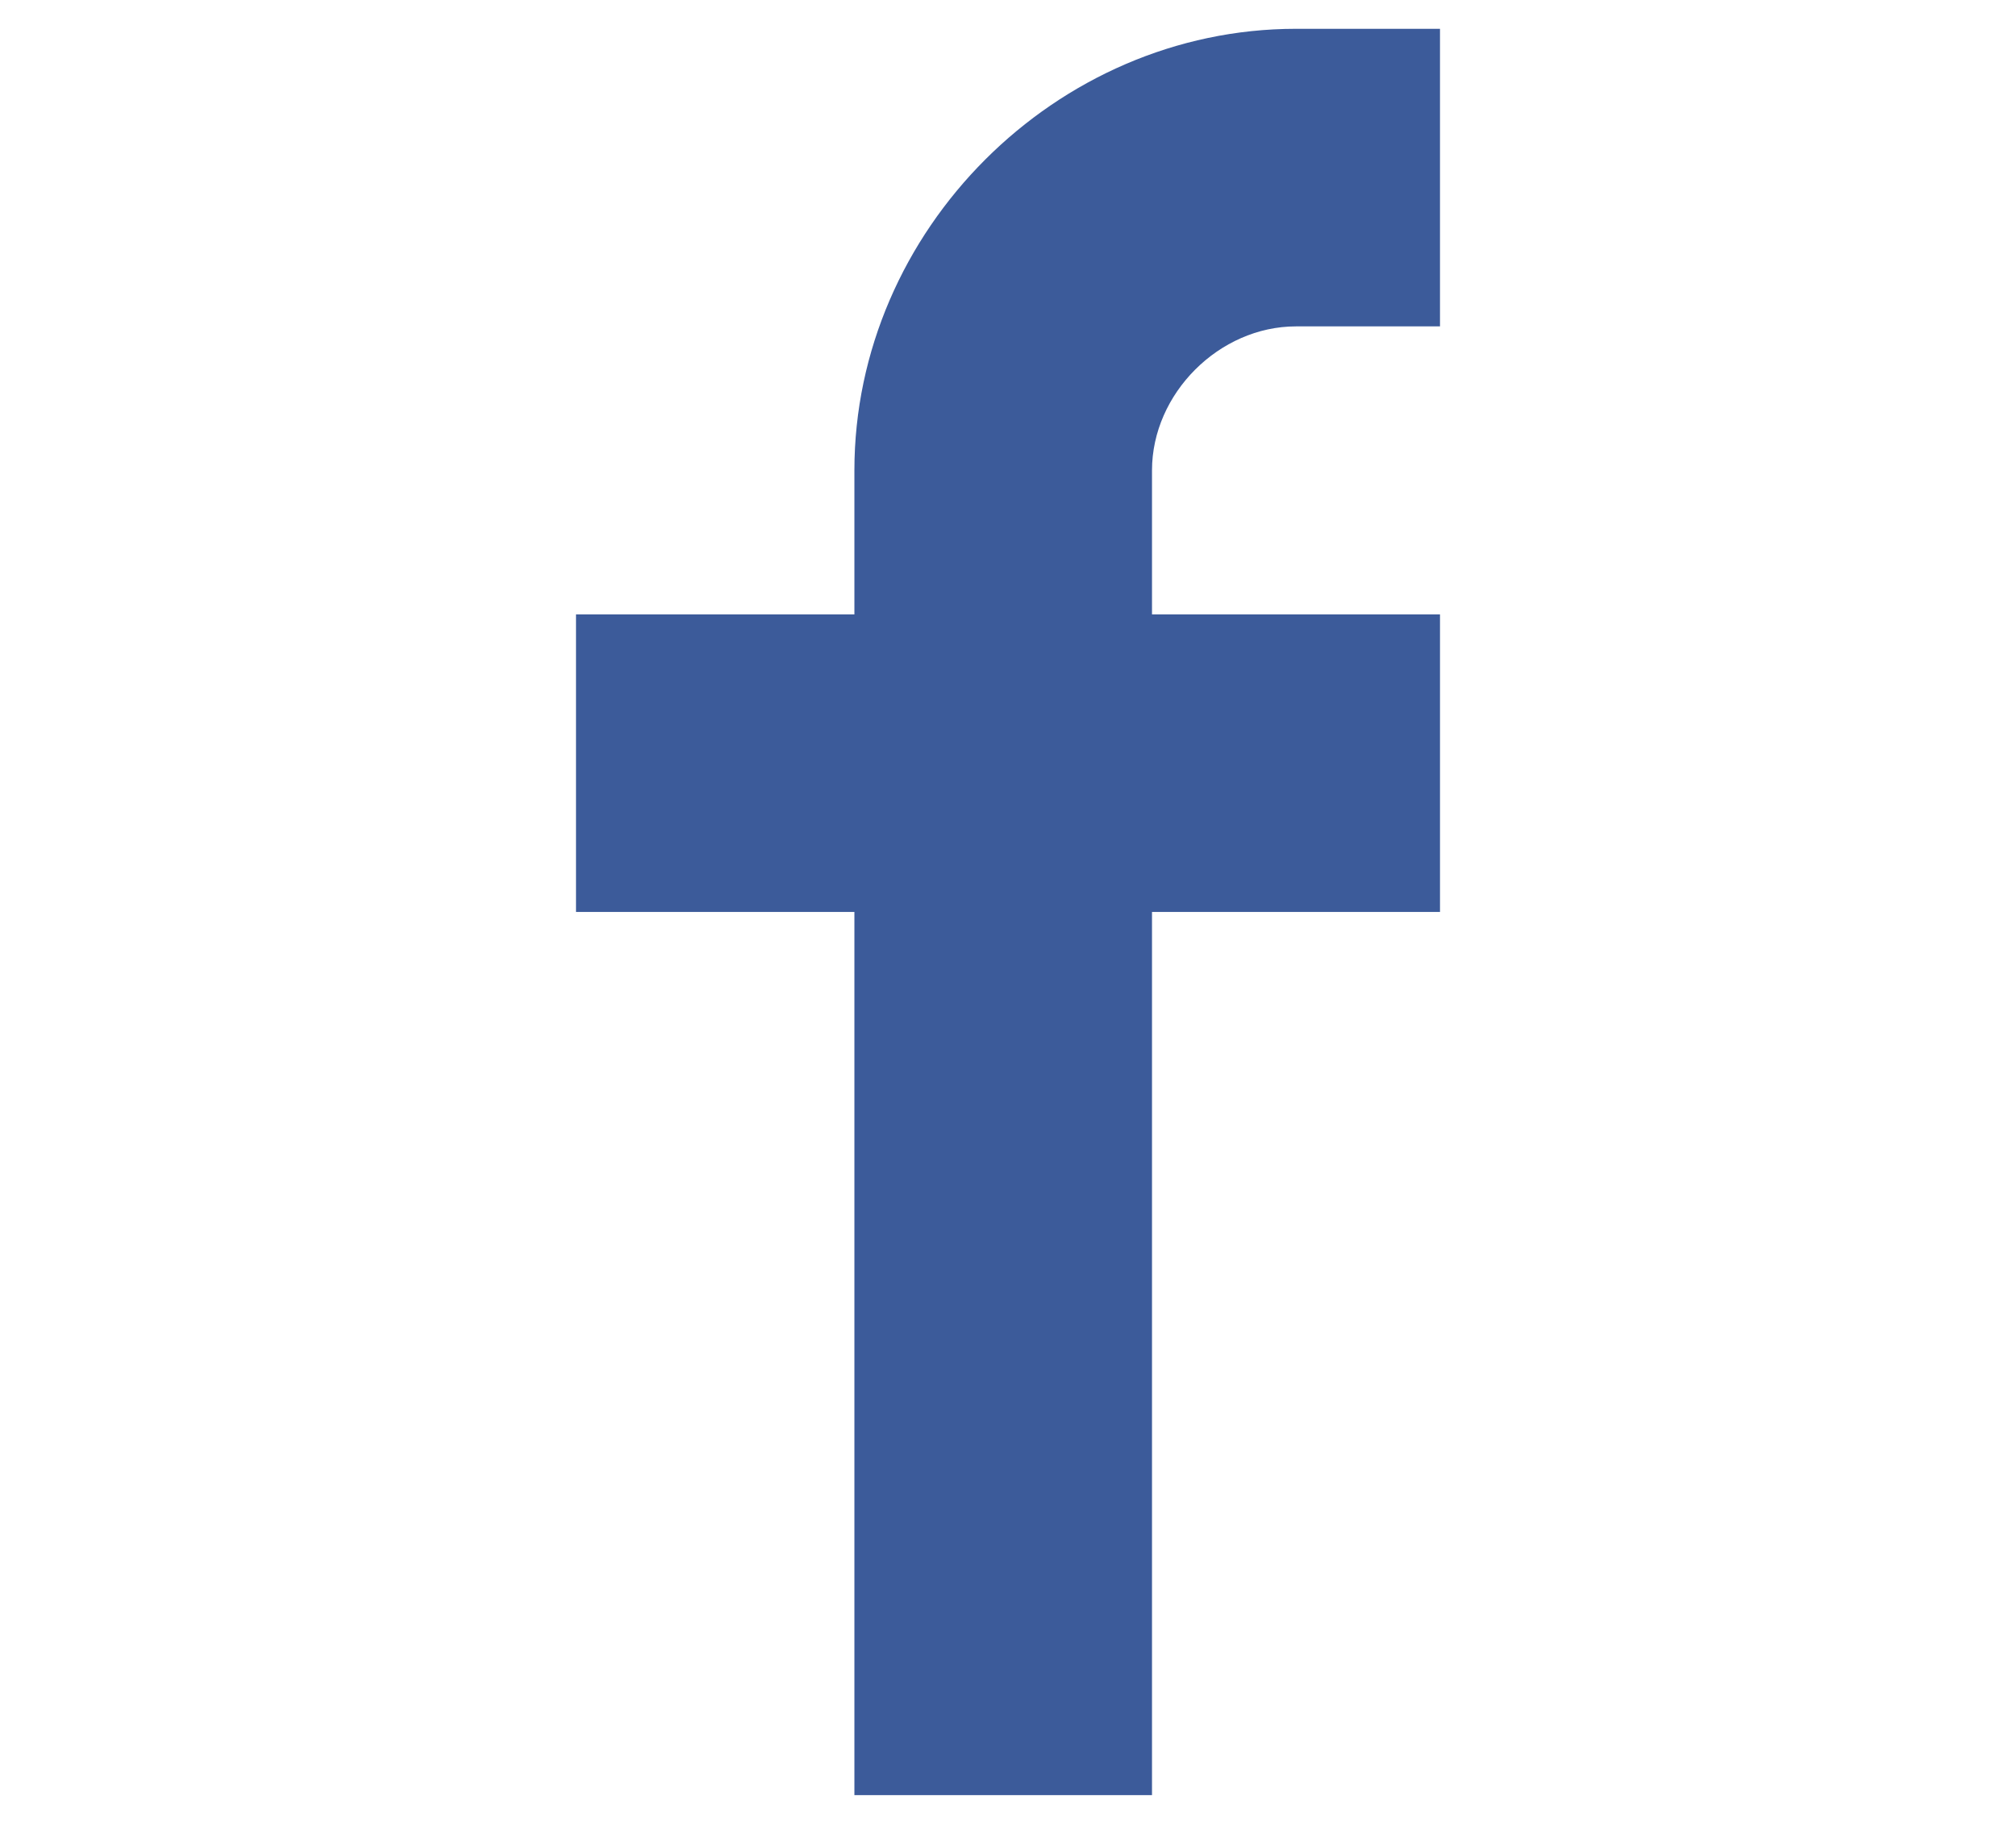 <?xml version="1.0" encoding="utf-8"?>
<!-- Generator: Adobe Illustrator 25.2.1, SVG Export Plug-In . SVG Version: 6.00 Build 0)  -->
<svg version="1.1" width="21px" height="19px" id="Layer_1" xmlns="http://www.w3.org/2000/svg" xmlns:xlink="http://www.w3.org/1999/xlink" x="0px" y="0px"
	 viewBox="0 0 21 19" style="enable-background:new 0 0 21 19;" xml:space="preserve">
<style type="text/css">
	.st0{fill-rule:evenodd;clip-rule:evenodd;fill:#3C5B9A;}
</style>
<path class="st0" d="M8.9,9.5H6V6.4h2.9V4.9c0-2.5,2.1-4.6,4.6-4.6H15v3.1h-1.5c-0.8,0-1.5,0.7-1.5,1.5v1.5h3v3.1h-3v9.2H8.9V9.5z"
	/>
</svg>
